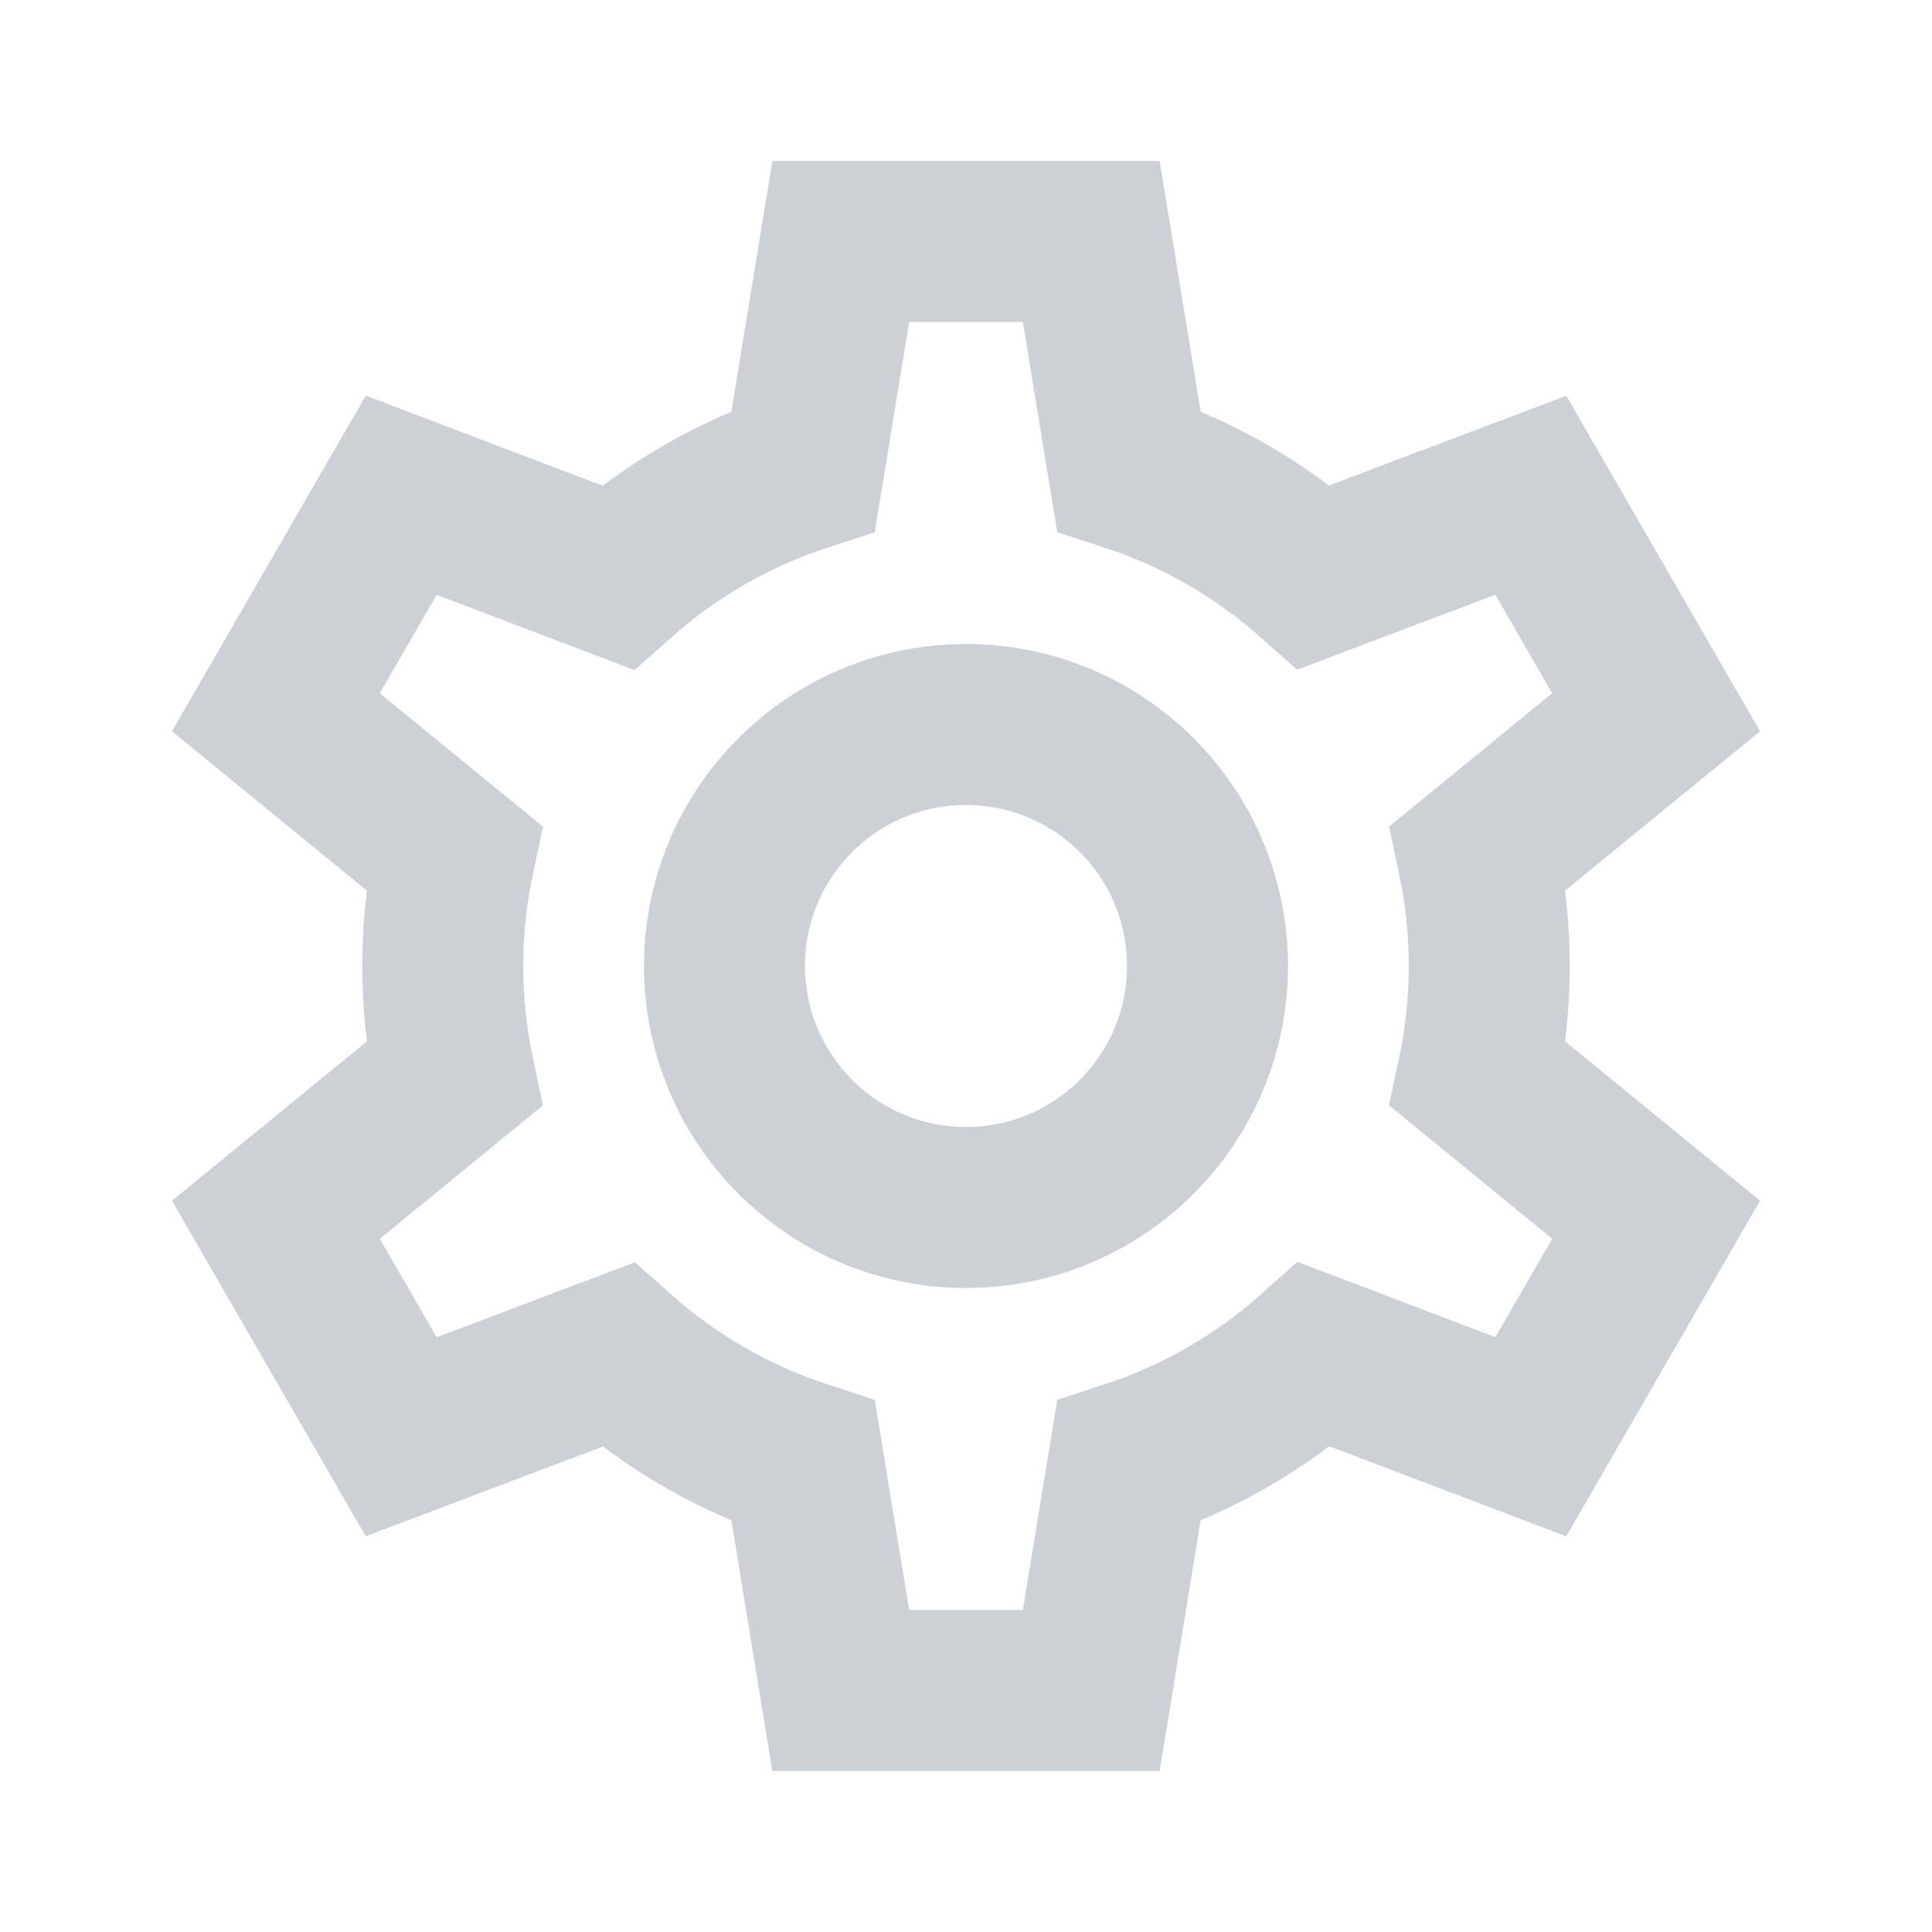 <svg width="24" height="24" viewBox="0 0 24 24" fill="none" xmlns="http://www.w3.org/2000/svg">
<path d="M15 12C15 13.657 13.657 15 12 15C10.343 15 9 13.657 9 12C9 10.343 10.343 9 12 9C13.657 9 15 10.343 15 12Z" stroke="#CED0D8" stroke-width="2"/>
<path d="M10.444 3L9.978 5.849C9.116 6.13 8.332 6.585 7.671 7.174L4.984 6.152L3.427 8.848L5.64 10.657C5.548 11.09 5.5 11.54 5.5 12C5.5 12.46 5.548 12.91 5.64 13.343L3.427 15.152L4.984 17.848L7.675 16.83C8.335 17.416 9.117 17.871 9.978 18.151L10.444 21H13.556L14.022 18.151C14.884 17.87 15.668 17.415 16.329 16.826L19.016 17.848L20.573 15.152L18.36 13.343C18.452 12.91 18.5 12.46 18.5 12C18.5 11.54 18.452 11.09 18.36 10.657L20.573 8.848L19.016 6.152L16.325 7.17C15.665 6.584 14.883 6.129 14.022 5.849L13.556 3H10.444Z" stroke="#CED0D8" stroke-width="2"/>
</svg>
